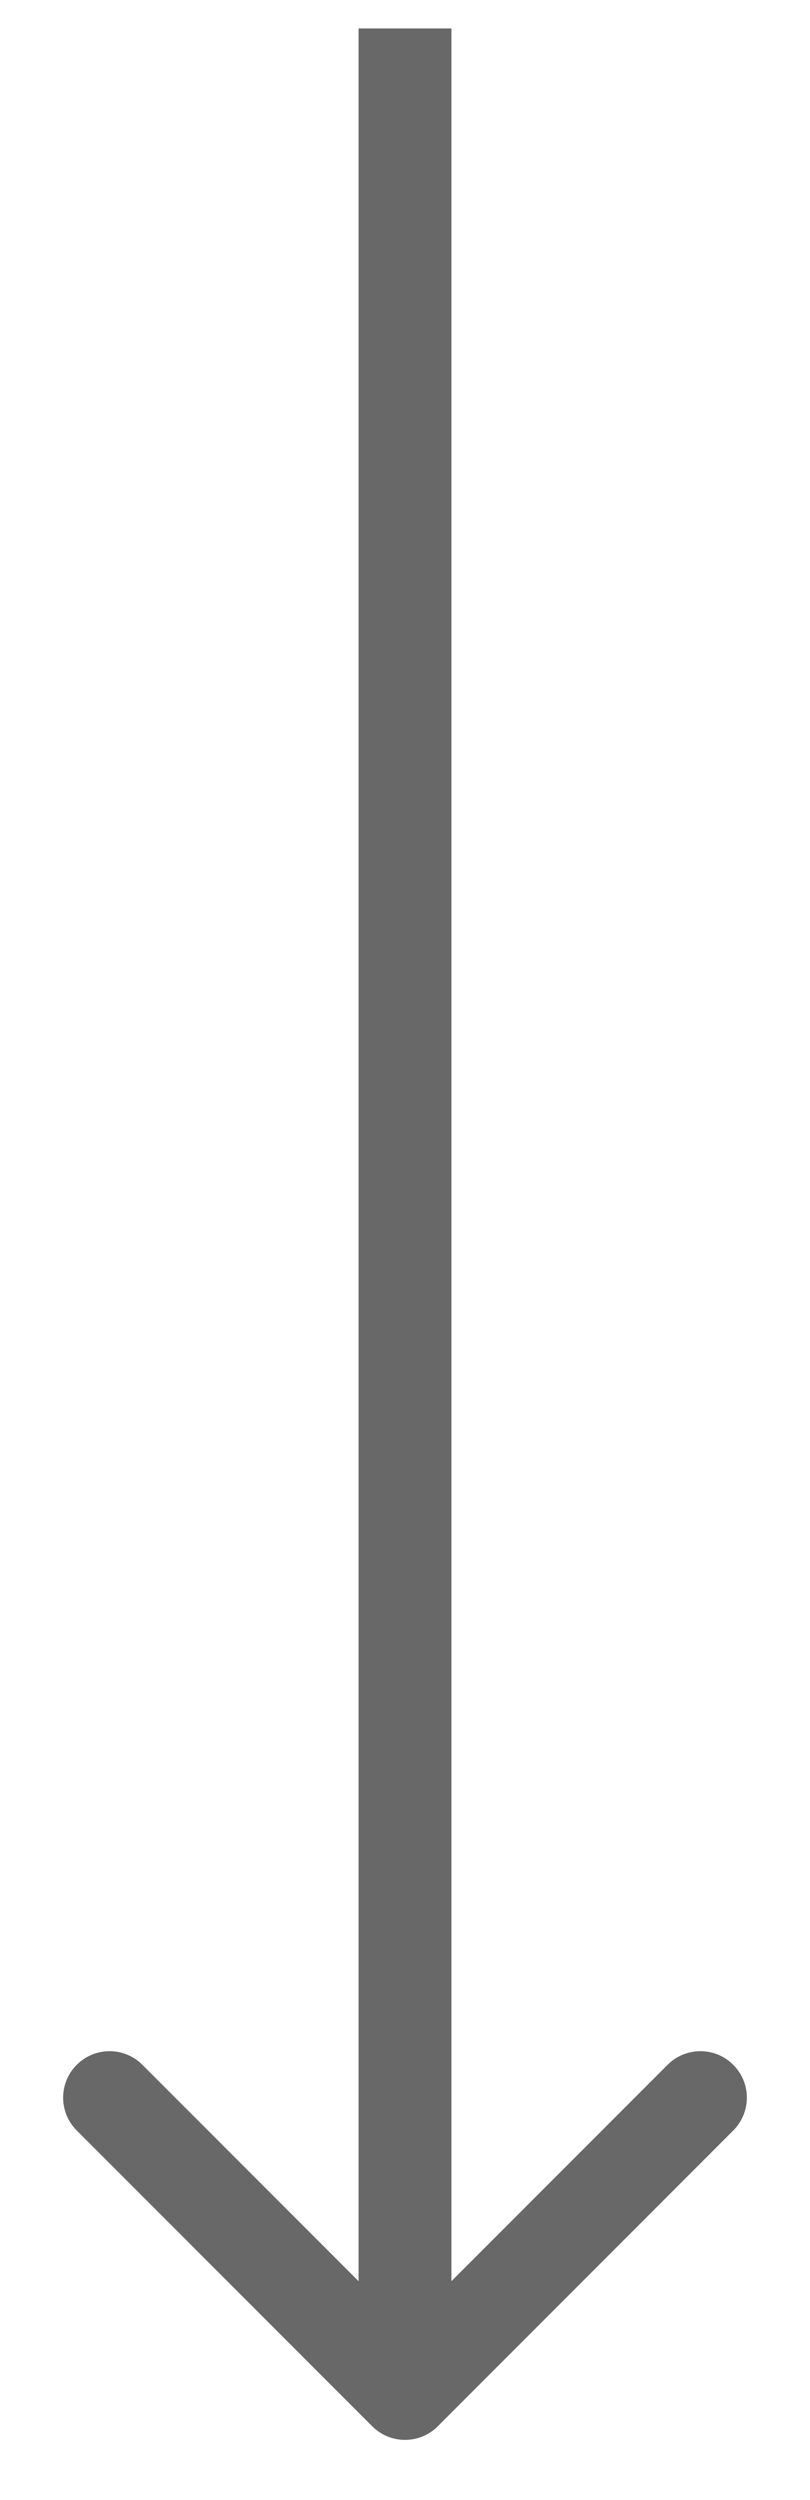 <svg width="12" height="37" viewBox="0 0 12 37" fill="none" xmlns="http://www.w3.org/2000/svg">
<path d="M5.514 35.907C5.782 36.176 6.218 36.176 6.486 35.907L10.863 31.53C11.132 31.262 11.132 30.826 10.863 30.558C10.594 30.289 10.159 30.289 9.89 30.558L6 34.448L2.11 30.558C1.841 30.289 1.406 30.289 1.137 30.558C0.868 30.826 0.868 31.262 1.137 31.53L5.514 35.907ZM5.312 0.421L5.312 35.421L6.688 35.421L6.688 0.421L5.312 0.421Z" fill="#686868"/>
</svg>

